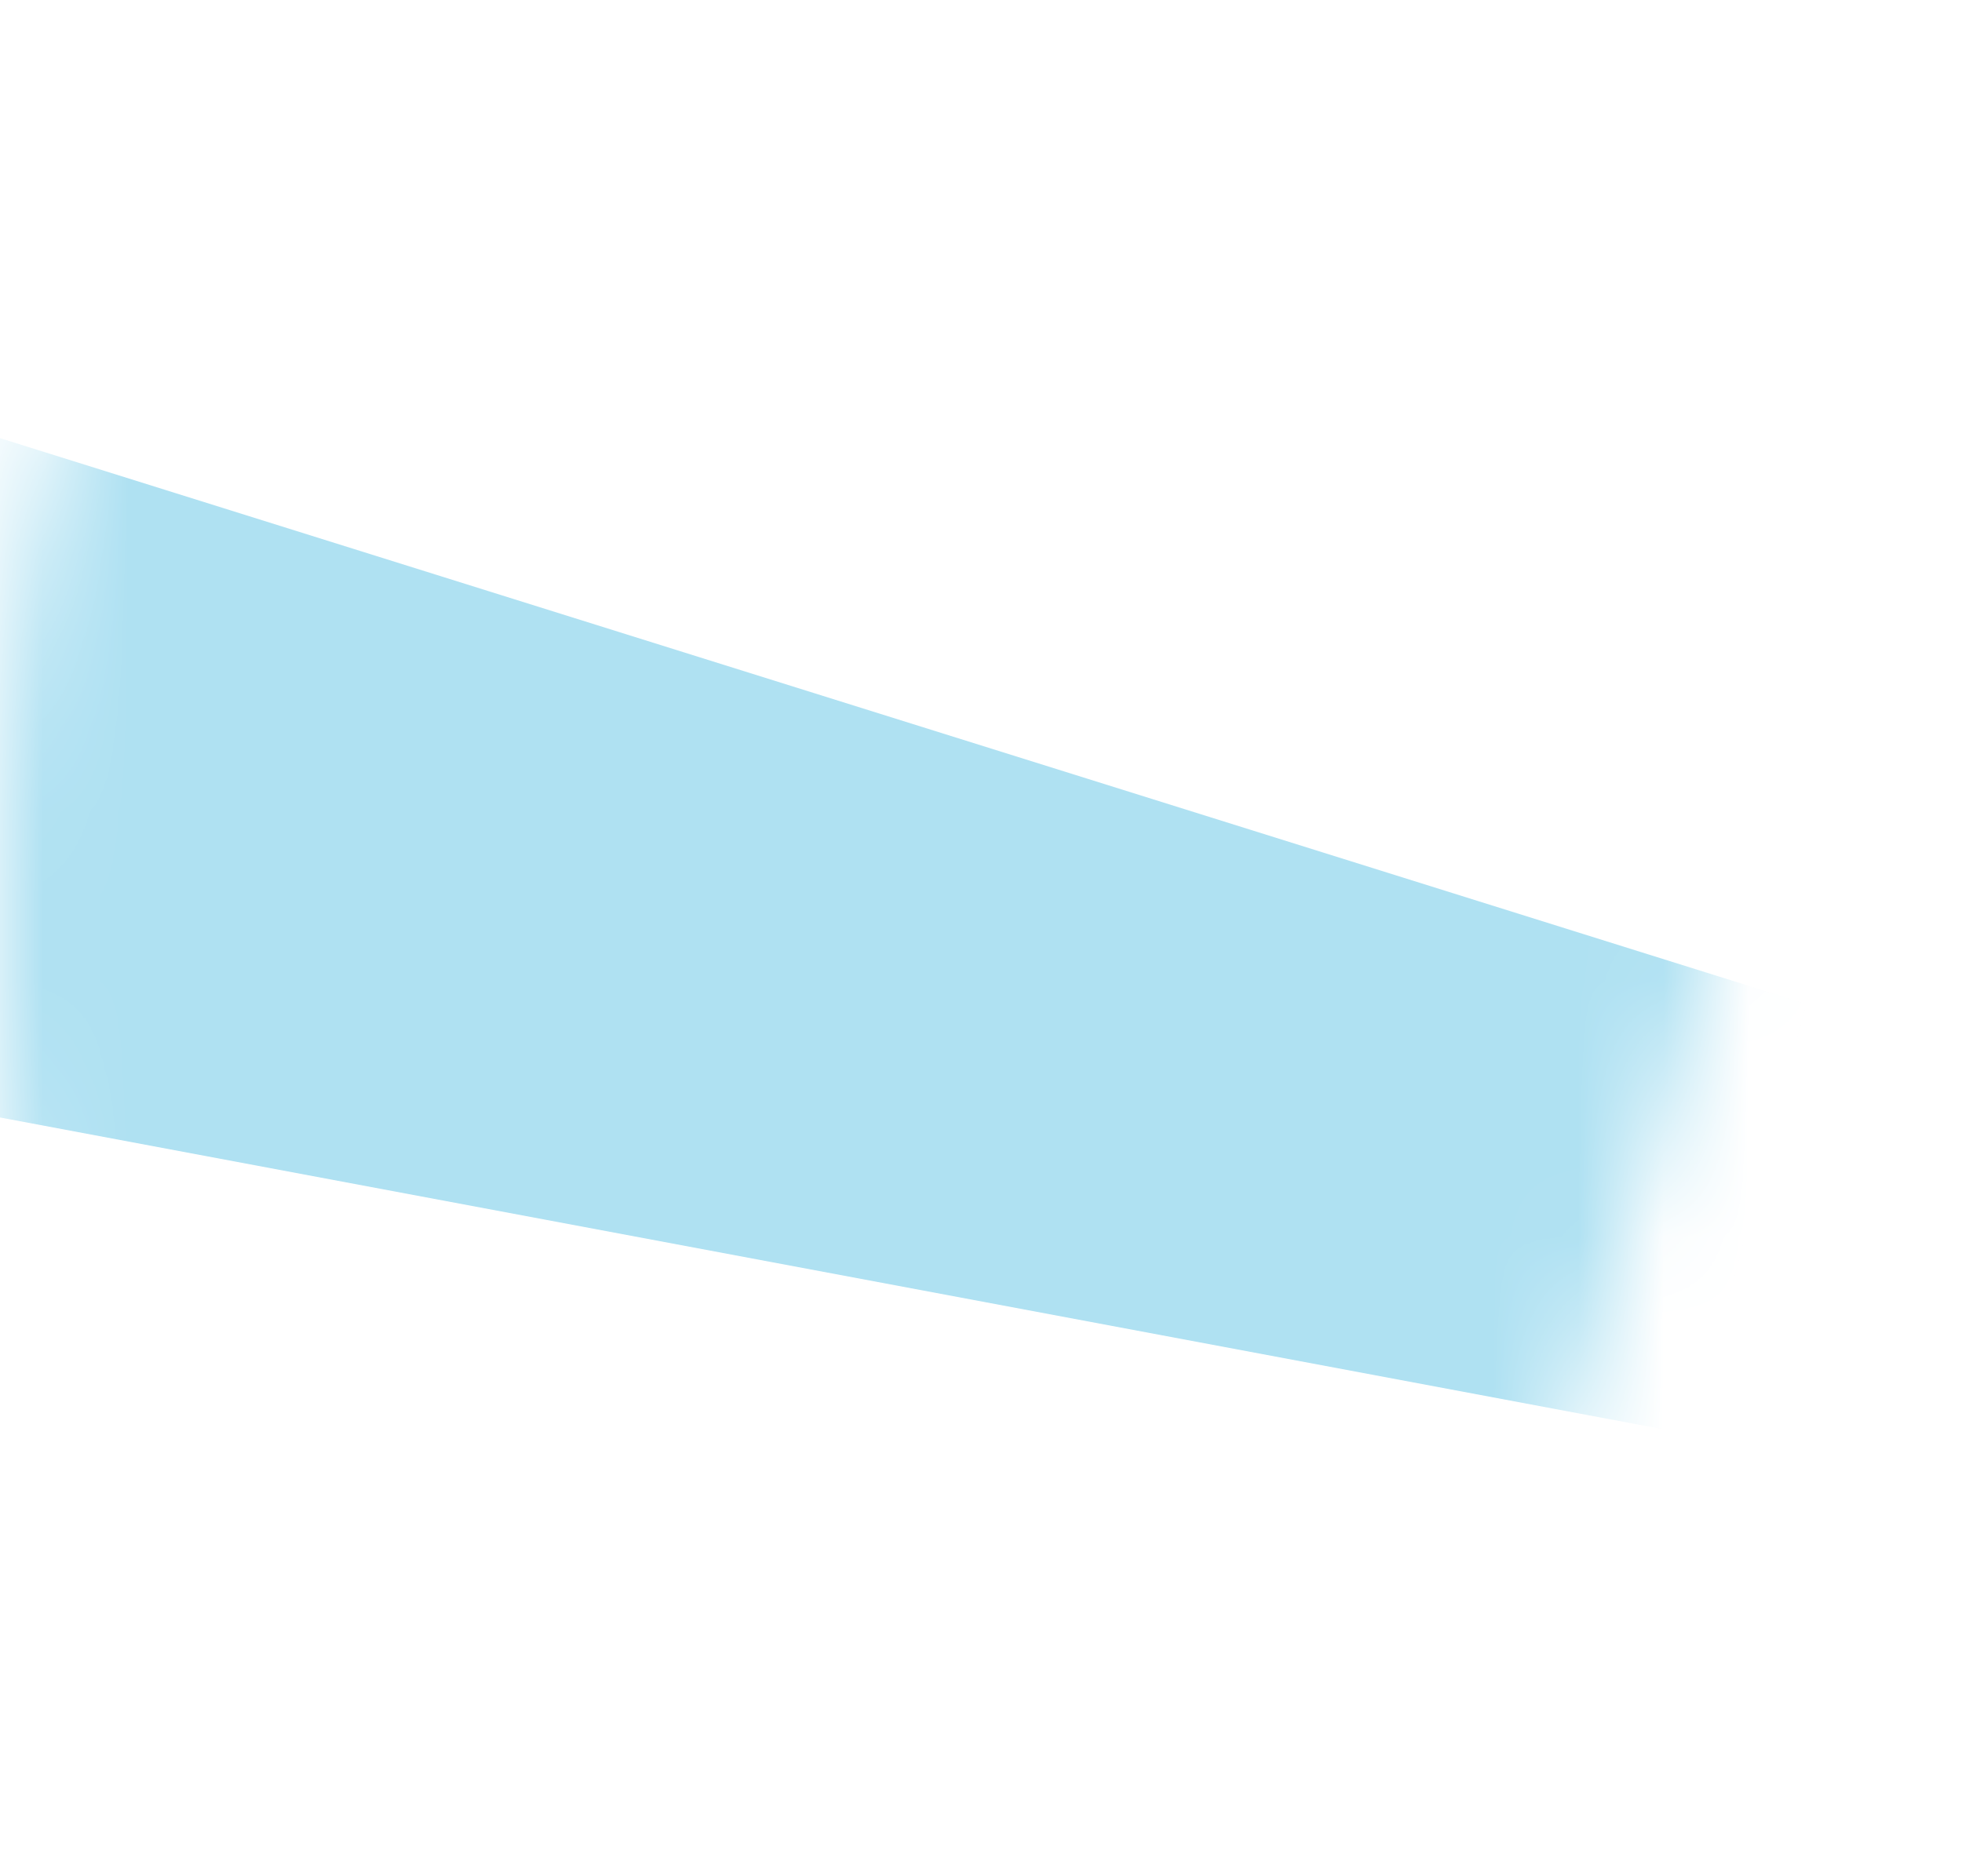 <svg xmlns="http://www.w3.org/2000/svg" fill="none" viewBox="0 0 23 22">
  <mask id="OkAFYiuA1IXa" maskUnits="userSpaceOnUse" x="0" y="0" width="23" height="22">
    <path d="M3.473 0l18.532 4.968c.787-2.564-5.271 17.02-5.271 17.02S1.137 18.267.845 17.974C.553 17.68-.857 10.101.771 4.73 2.026.654 3.473 0 3.473 0z" fill="#CFE6F0"/>
  </mask>
  <g mask="url(#OkAFYiuA1IXa)">
    <path d="M21.175 11.771L-.899 4.856l-1.347 7.826 22.091 4.142 1.33-5.053z" fill="#AFE1F2"/>
  </g>
</svg>
